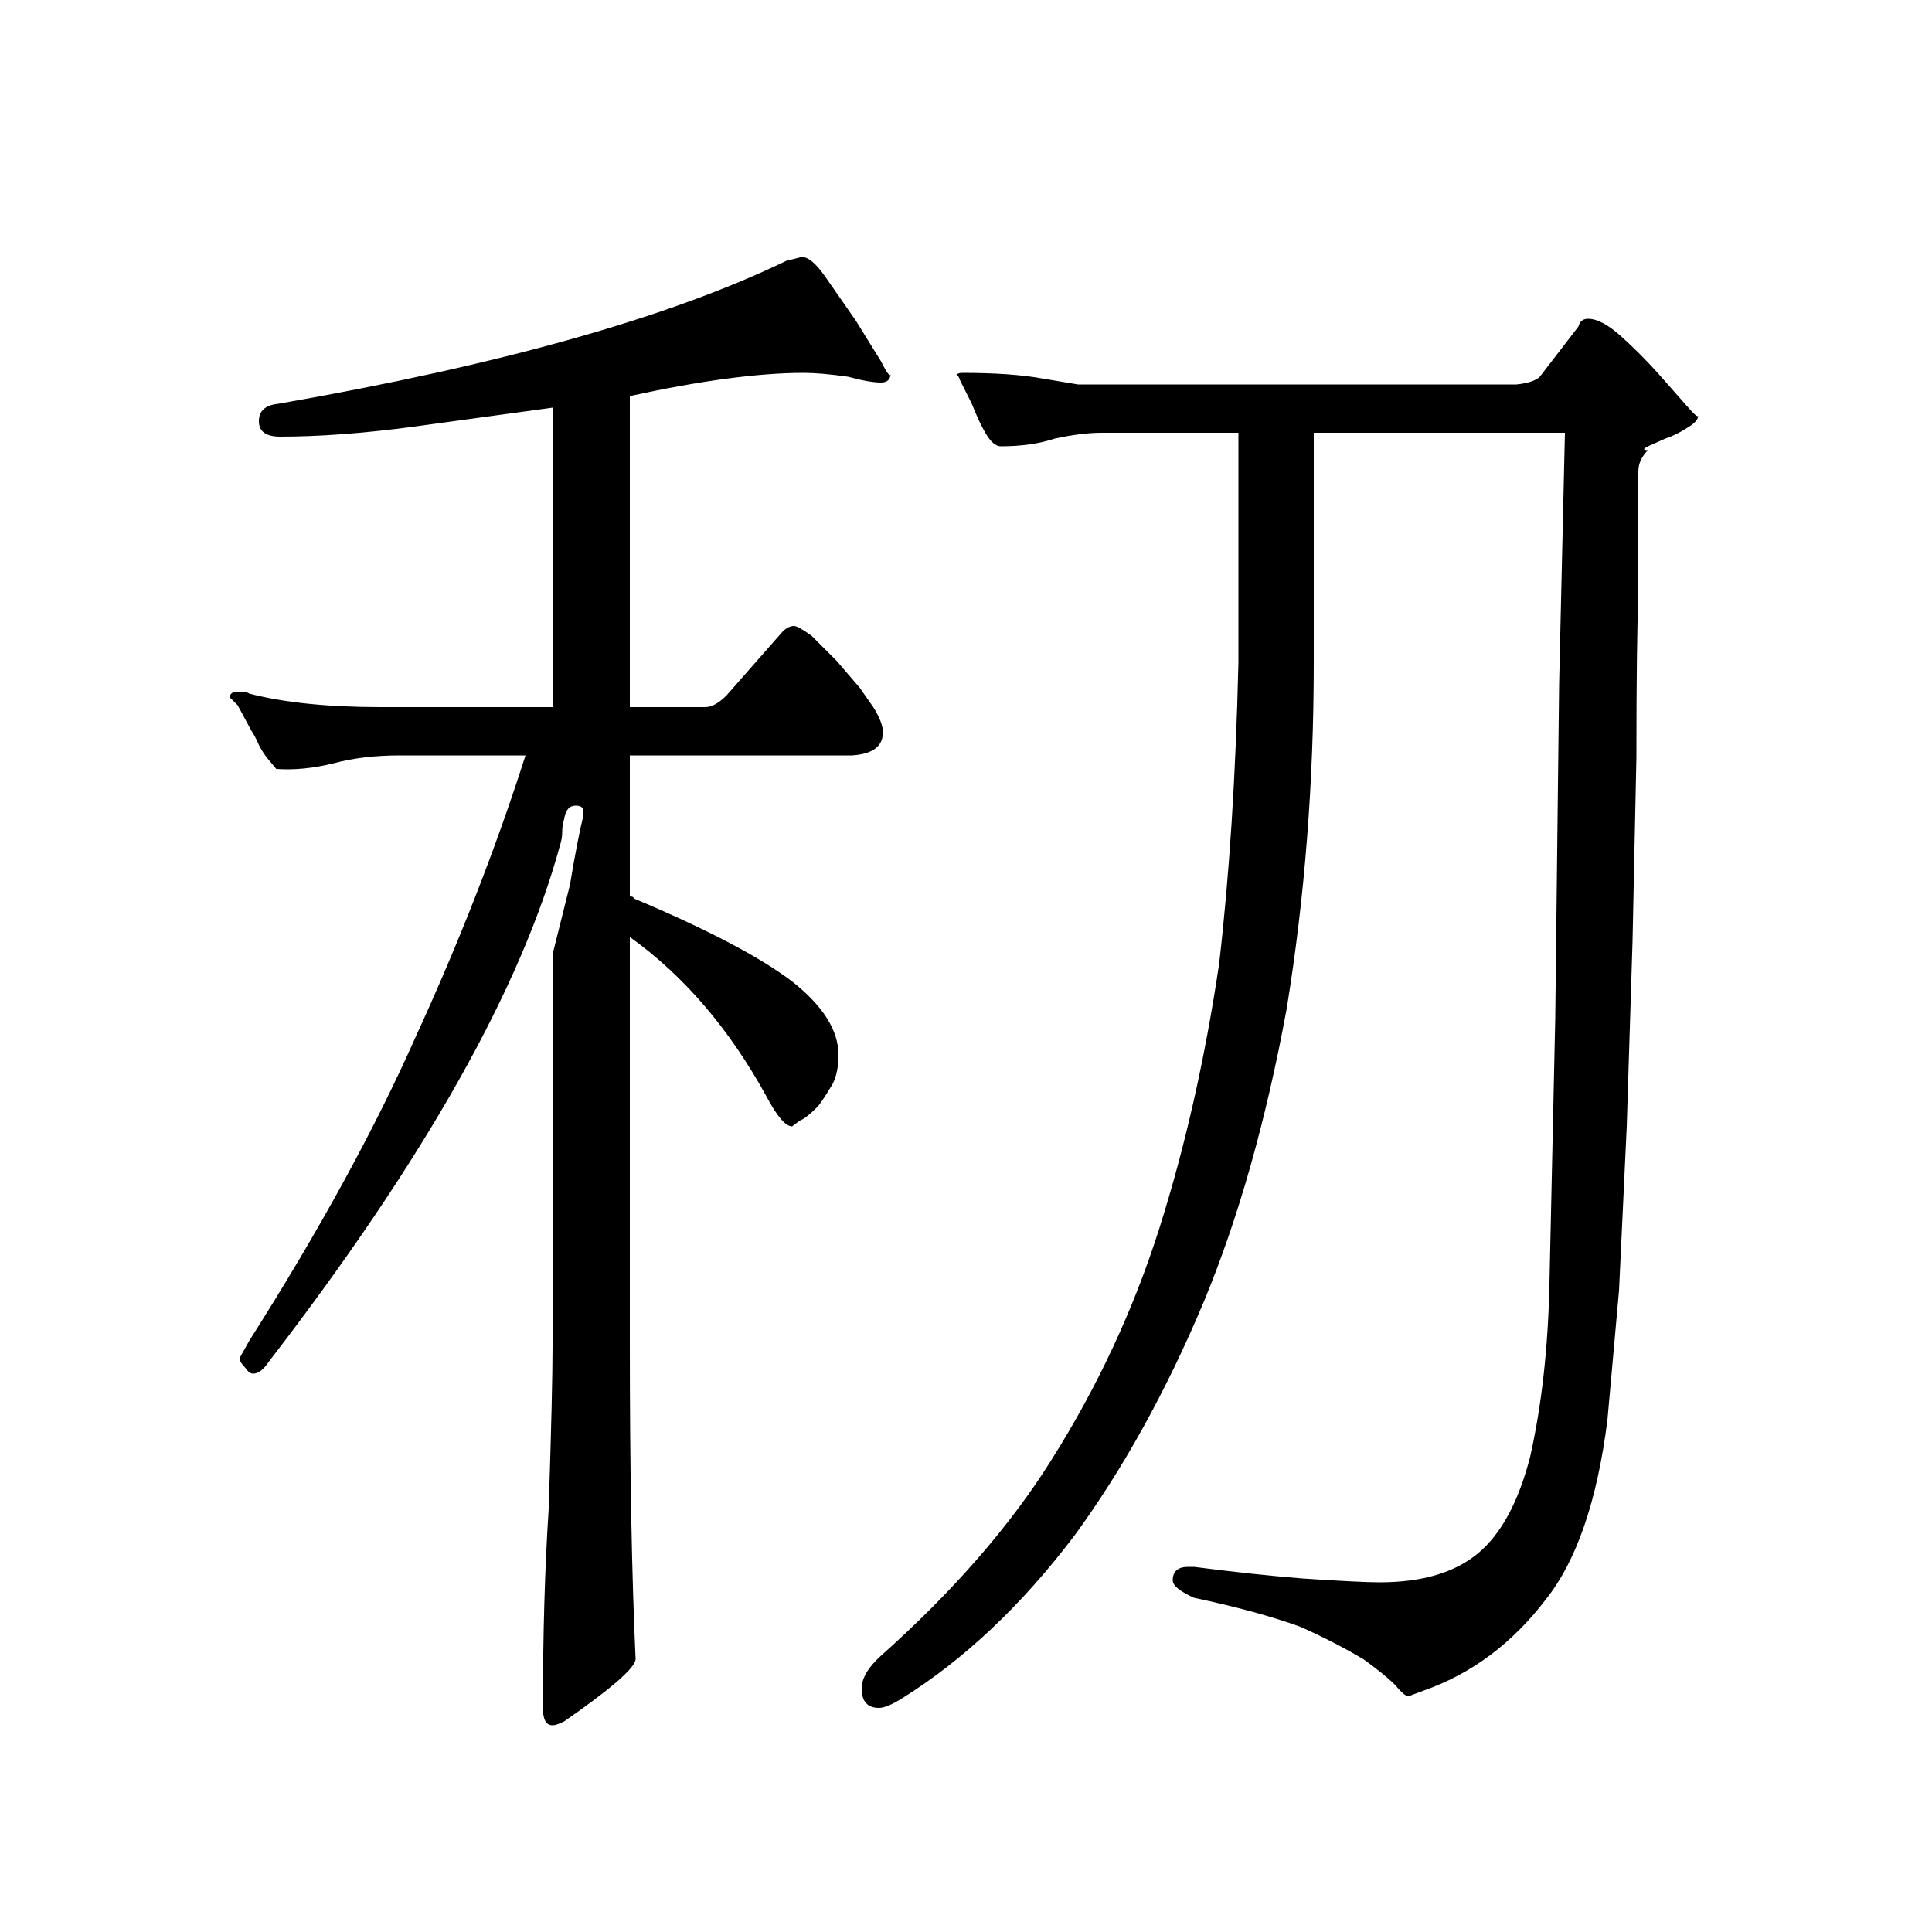 <?xml version="1.0" standalone="no"?>
<!DOCTYPE svg PUBLIC "-//W3C//DTD SVG 1.1//EN" "http://www.w3.org/Graphics/SVG/1.1/DTD/svg11.dtd" >
<svg xmlns="http://www.w3.org/2000/svg" xmlns:xlink="http://www.w3.org/1999/xlink" version="1.1" viewBox="0 -200 1000 1000">
  <g transform="matrix(1 0 0 -1 0 800)">
   <path fill="currentColor"
d="M326 609v-73q2 0 2 -1q57 -24 82 -43q24 -19 24 -38q0 -9 -3 -15q-6 -10 -8 -12q-6 -6 -9 -7l-4 -3q-5 0 -13 15q-29 53 -71 83v-212q0 -97 3 -162q-1 -7 -37 -32q-4 -2 -6 -2q-5 0 -5 9q0 57 3 103q2 62 2 84v203l9 36q4 24 7 36v2q0 3 -4 3q-5 0 -6 -7q-1 -3 -1 -6.5
t-1 -6.5q-30 -111 -151 -268q-4 -6 -8 -6q-2 0 -4 3q-3 3 -3 5l5 9q54 85 86 157q34 74 57 146h-65q-19 0 -34 -4q-16 -4 -30 -3l-5 6q-3 4 -4.5 7.5t-3.5 6.5l-7 13l-4 4q0 3 4 3q5 0 6 -1q27 -7 68 -7h89v155l-73 -10q-38 -5 -68 -5q-11 0 -11 8t10 9q172 30 263 74l8 2
q5 0 12 -10l16 -23l13 -21q5 -10 5 -6q0 -5 -5 -5q-6 0 -17 3q-14 2 -23 2q-35 0 -90 -12v-161h39q5 0 11 6l29 33q3 3 6 3q2 0 9 -5l13 -13l12 -14l7 -10q5 -8 5 -13q0 -11 -16 -12h-115zM879 785q0 -3 -5 -6q-6 -4 -12 -6l-9 -4q-2 -1 -2 -1.5t2 -0.5q-5 -5 -5 -11v-64
q-1 -26 -1 -84l-2 -95l-3 -96l-4 -85l-6 -67q-8 -63 -32 -93q-26 -34 -63 -47l-8 -3q-2 0 -7 6q-5 5 -16 13q-15 9 -33 17q-22 8 -55 15q-11 5 -11 9q0 7 8 7h3q31 -4 56 -6q30 -2 40 -2q33 0 51 15t27 50q9 40 10 90l3 137l2 173l3 130h-130v-119q0 -93 -14 -179
q-16 -87 -43 -152q-29 -69 -67 -121q-41 -54 -89 -84q-8 -5 -12 -5q-9 0 -9 10q0 8 10 17q56 50 88 101q36 57 56 120t31 137q8 69 10 156v119h-71q-10 0 -24 -3q-12 -4 -28 -4q-4 0 -8 7q-3 5 -7 15l-6 12q-1 3 -2 3q1 1 3 1q26 0 42 -3l18 -3h227q9 1 12 4l20 26q1 4 5 4
q7 0 17 -9t19 -19l15 -17q6 -7 6 -5zM495 806v-2v2z" />
  </g>

</svg>
